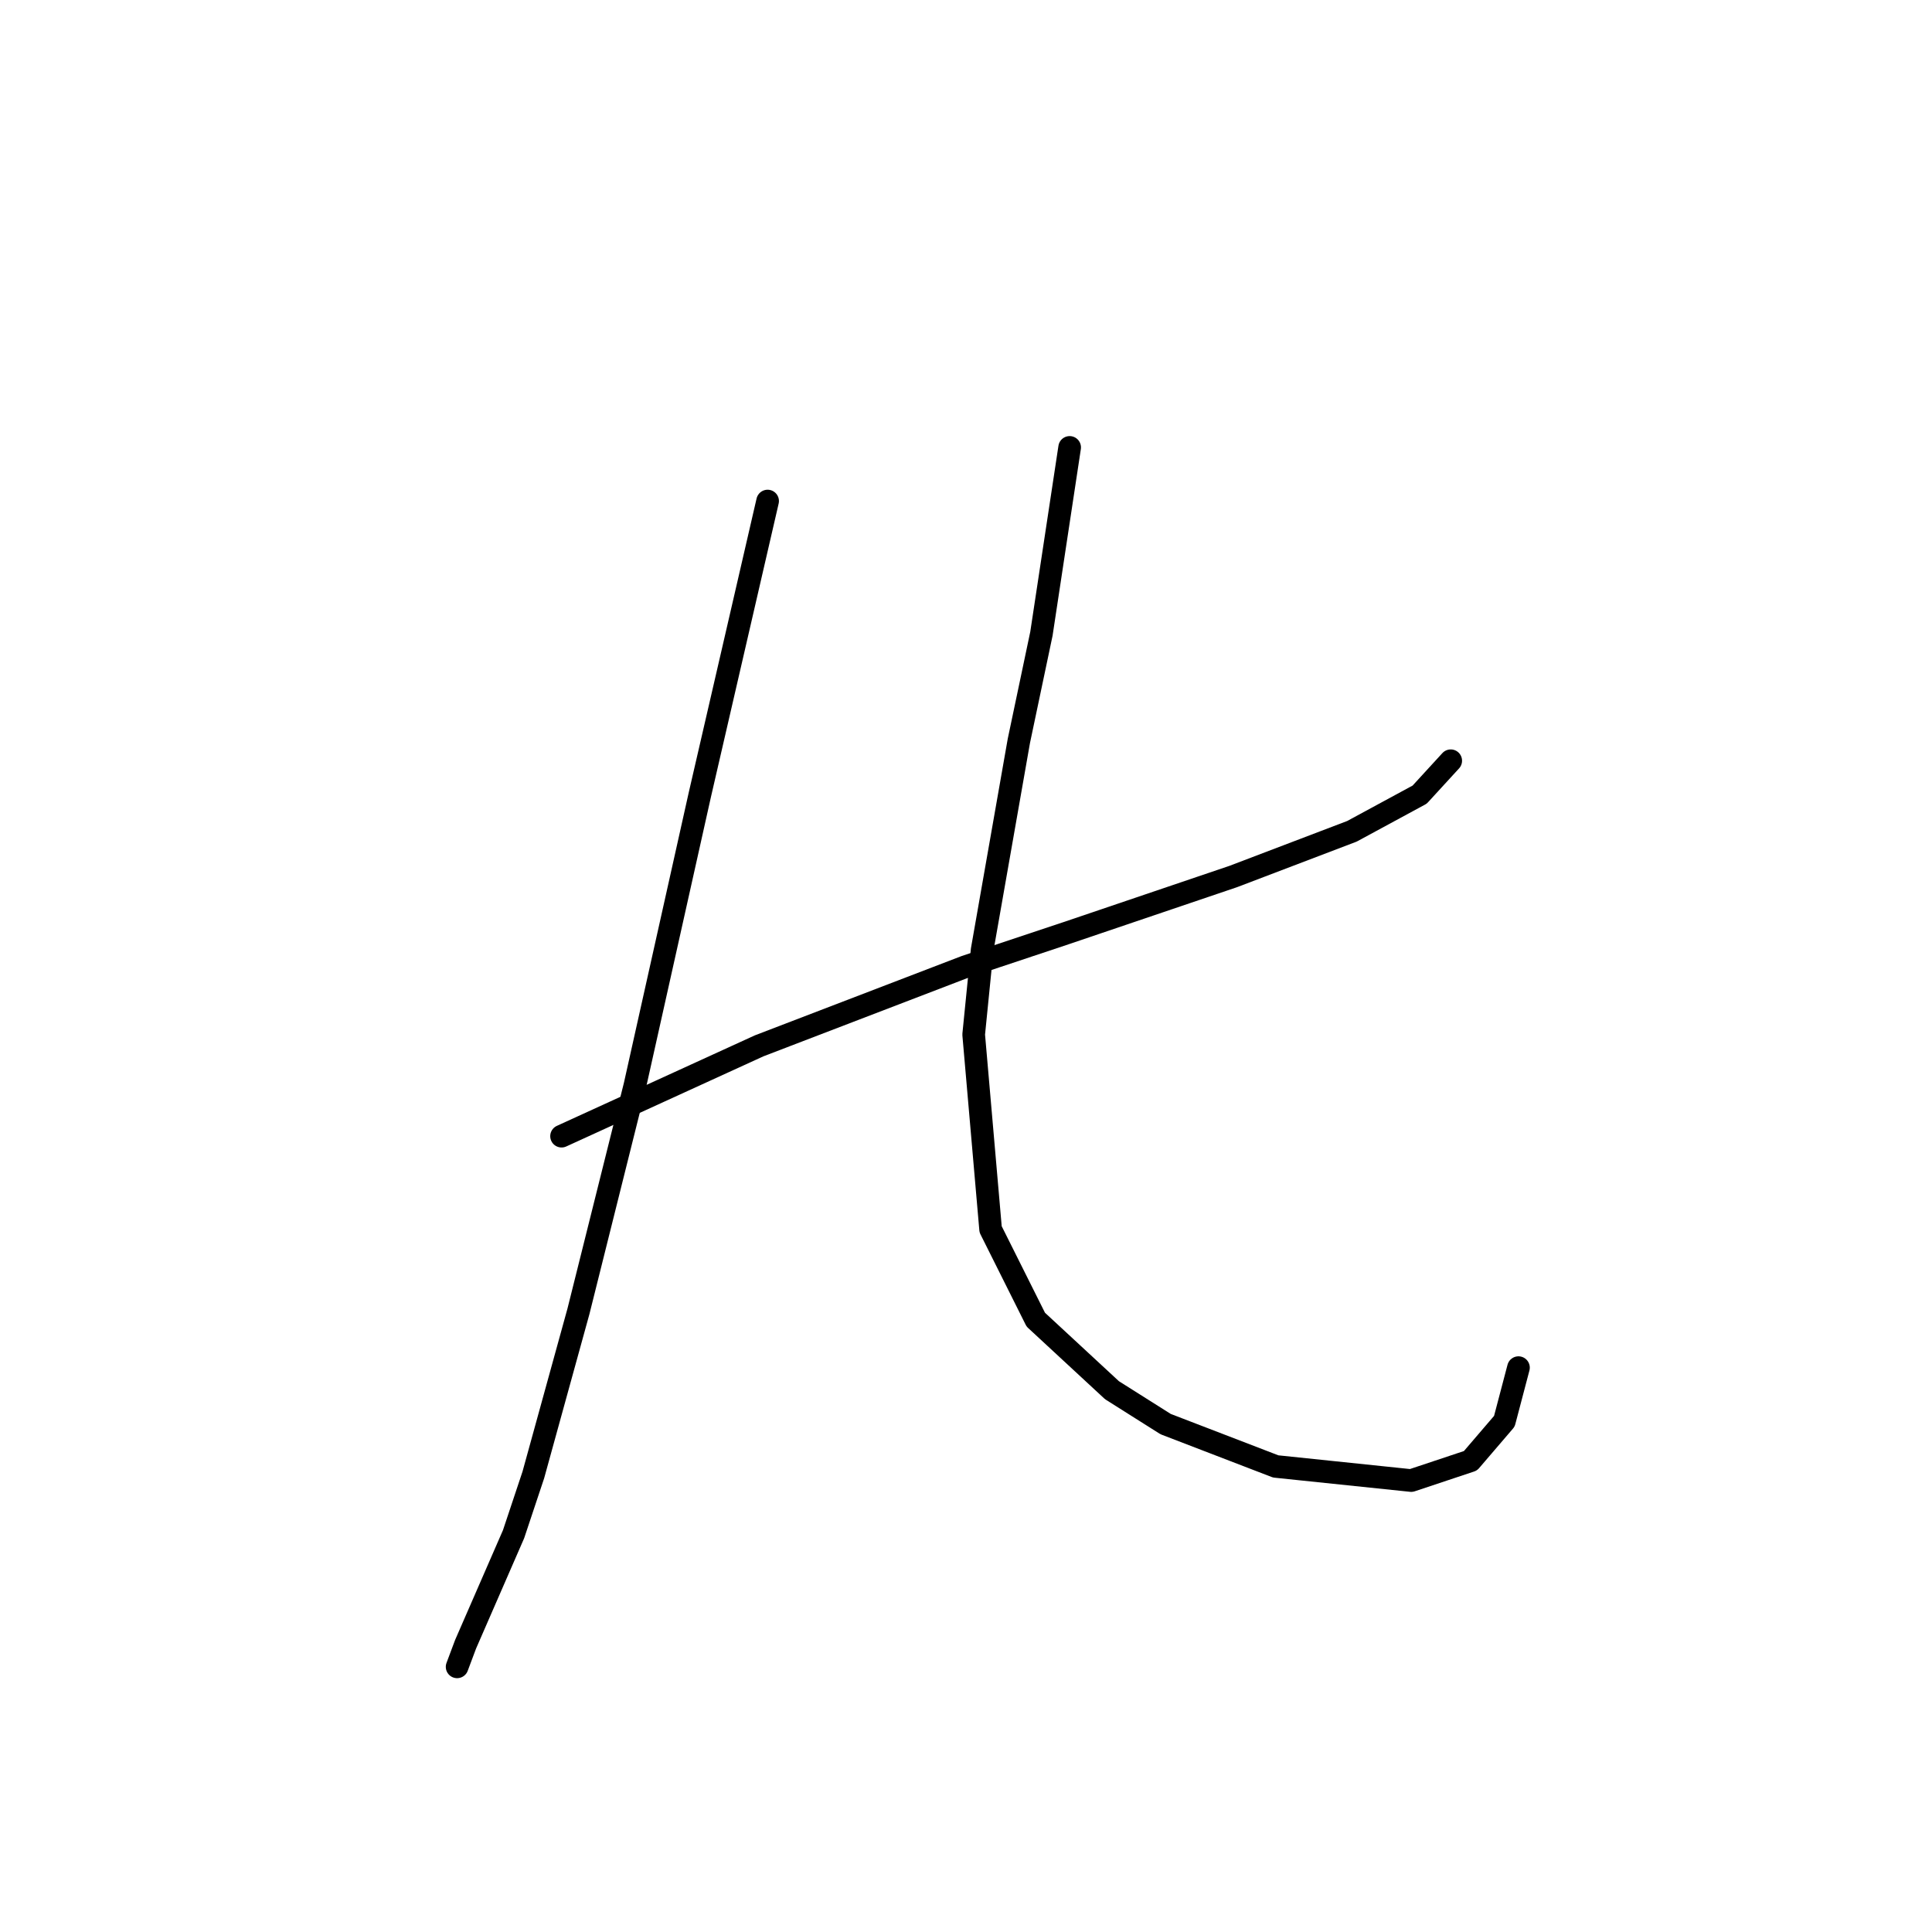 <?xml version="1.0" standalone="no"?>
    <svg width="256" height="256" xmlns="http://www.w3.org/2000/svg" version="1.1">
    <polyline stroke="black" stroke-width="3" stroke-linecap="round" fill="transparent" stroke-linejoin="round" points="74.409 150.548 87.5 144.564 100.591 138.579 127.895 128.106 141.36 123.618 163.428 116.137 179.137 110.153 188.114 105.291 192.229 100.802 192.229 100.802 " />
        <polyline stroke="black" stroke-width="3" stroke-linecap="round" fill="transparent" stroke-linejoin="round" points="101.713 66.391 97.225 85.841 92.736 105.291 84.134 143.816 76.653 173.738 70.669 195.432 68.05 203.287 61.692 217.874 60.57 220.866 60.57 220.866 " />
        <polyline stroke="black" stroke-width="3" stroke-linecap="round" fill="transparent" stroke-linejoin="round" points="141.734 59.285 139.864 71.628 137.994 83.971 135.002 98.184 130.139 125.862 129.017 137.083 131.261 162.891 137.246 174.86 147.345 184.211 154.451 188.699 169.039 194.31 186.992 196.18 194.847 193.562 199.335 188.325 201.205 181.219 201.205 181.219 " />
        </svg>